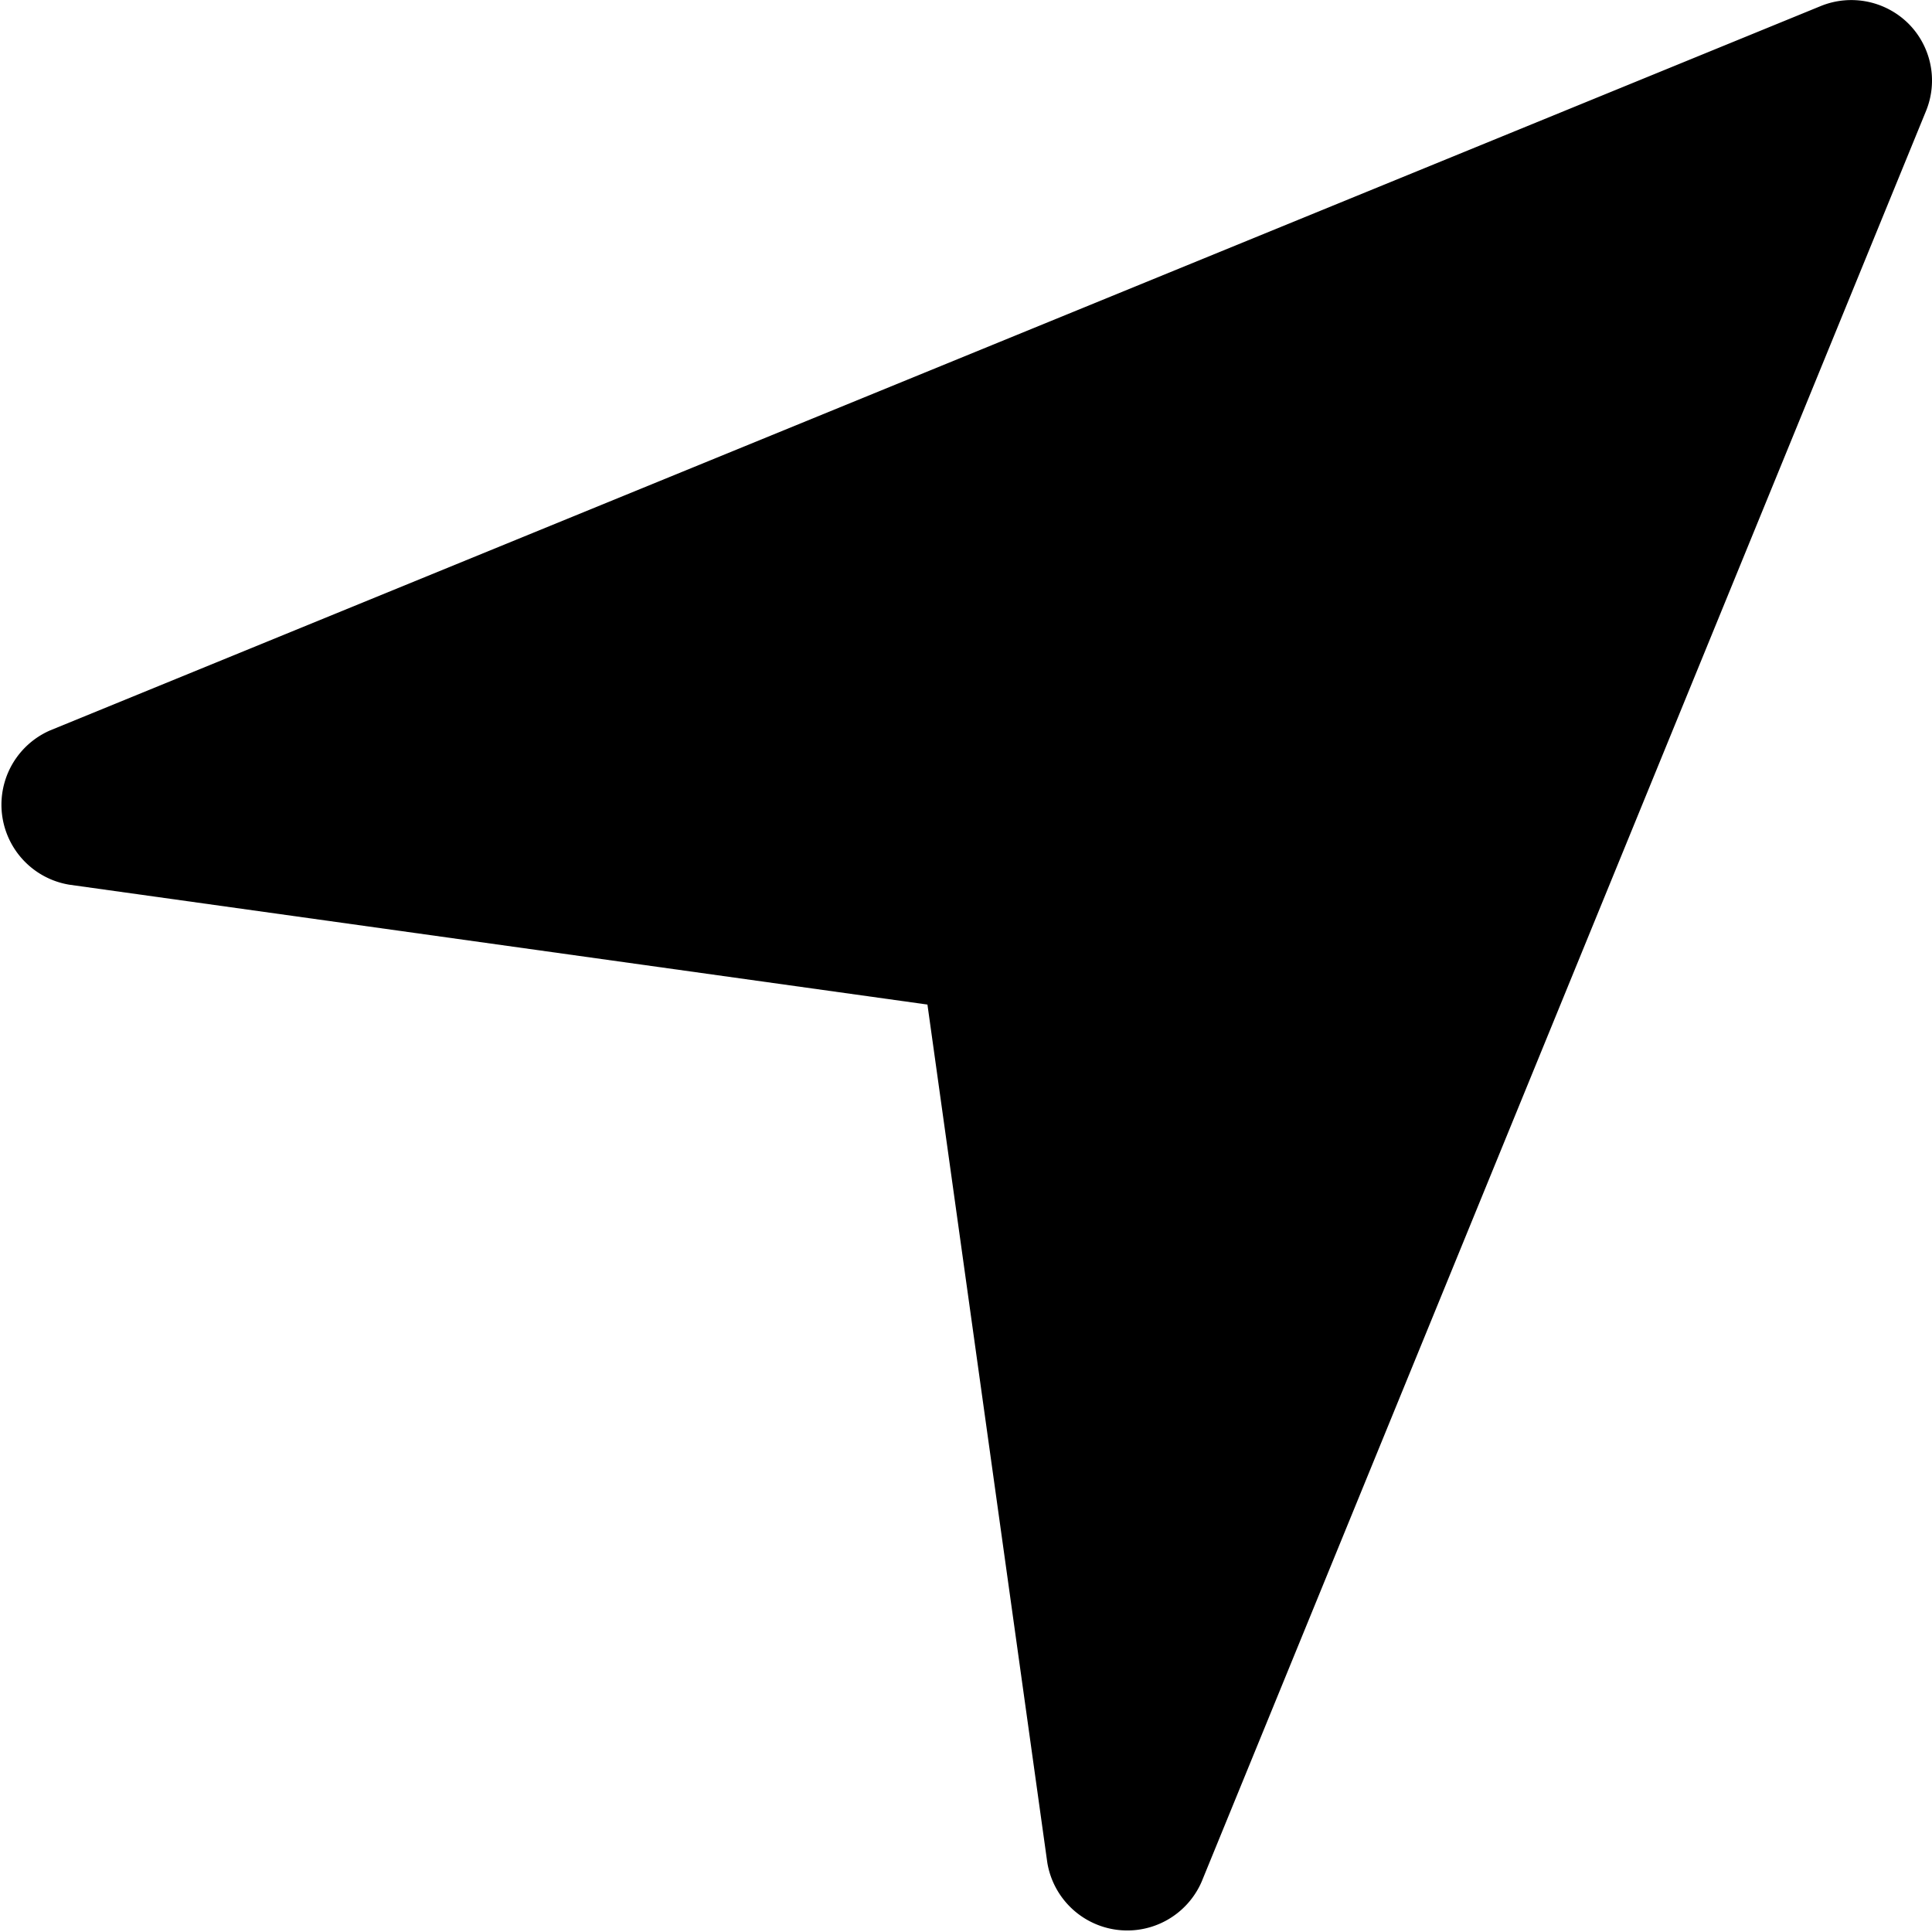 <svg id="Layer_1" height="512" viewBox="0 0 24 24" width="512" xmlns="http://www.w3.org/2000/svg" data-name="Layer 1"><path d="m23.707.293a1.007 1.007 0 0 0 -1.086-.219l-22 9a1.007 1.007 0 0 0 .24 1.916l10.66 1.489 1.489 10.659a1.007 1.007 0 0 0 1.916.24l9-22a1 1 0 0 0 -.219-1.085z"/></svg>